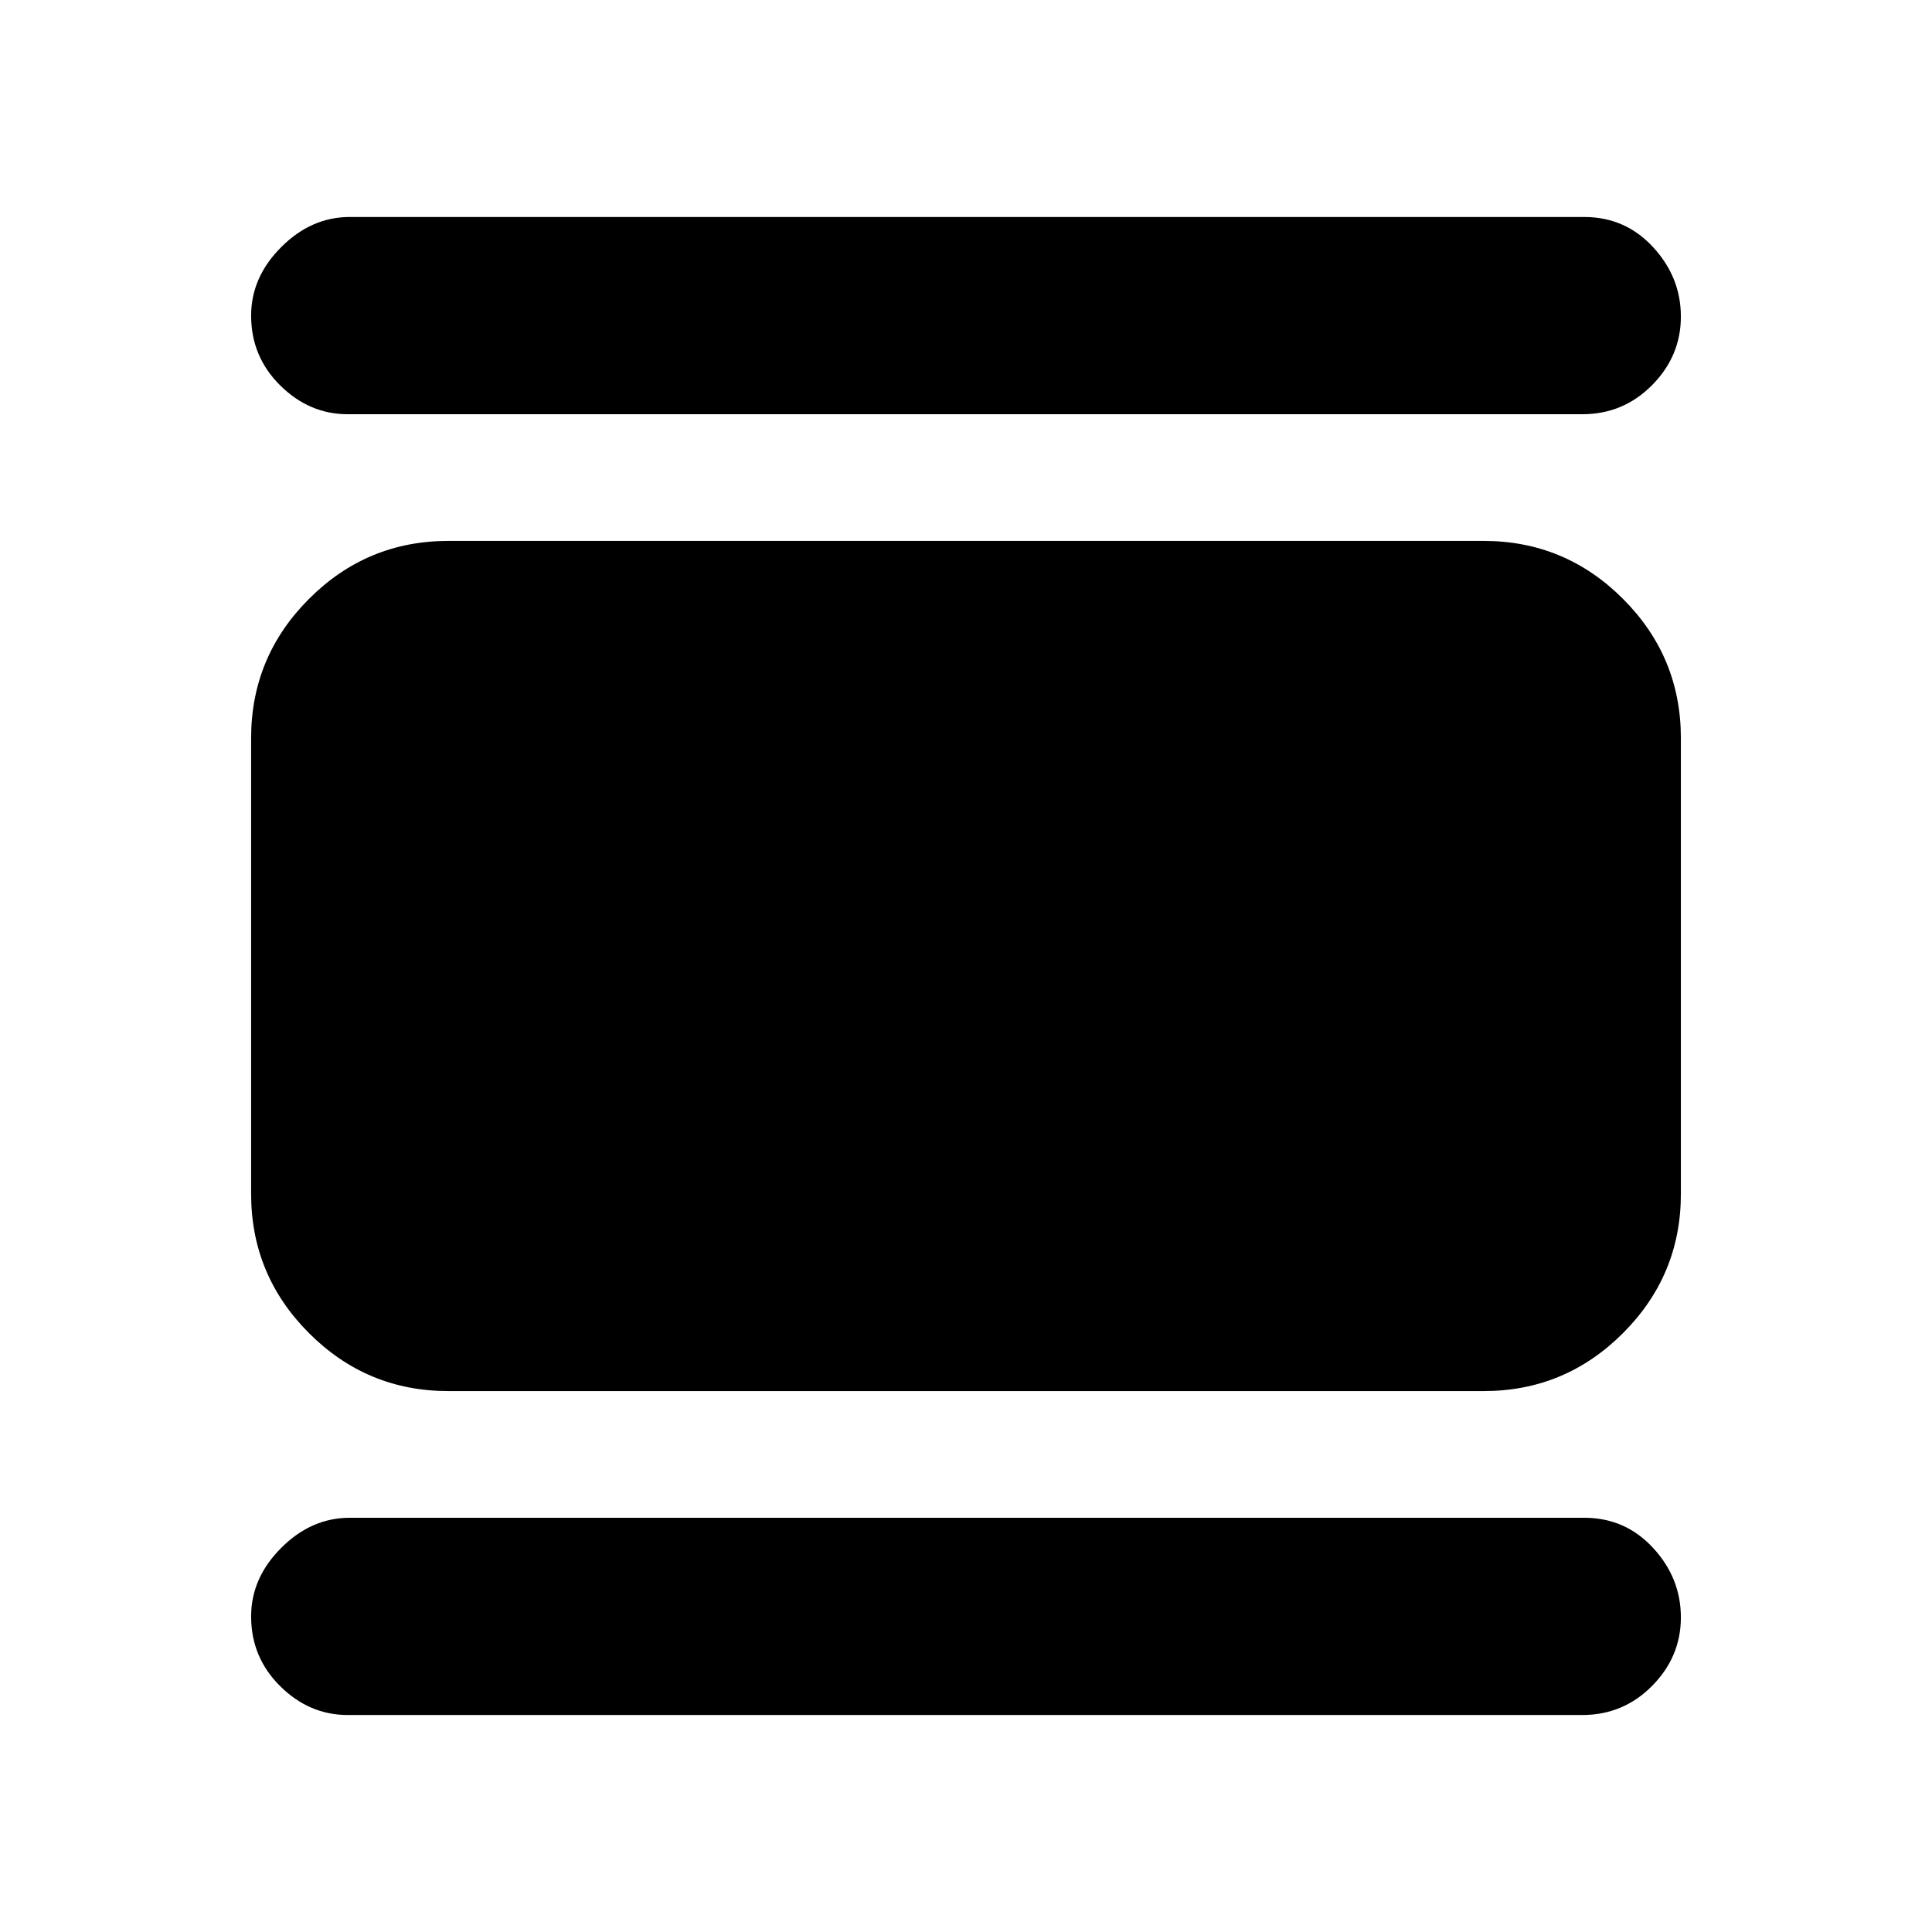 <svg xmlns="http://www.w3.org/2000/svg" height="20" viewBox="0 -960 960 960" width="20"><path d="M222.78-268.78q-40.44 0-69.22-28.78t-28.78-69.22v-226.44q0-40.44 28.78-69.22t69.22-28.78h514.44q40.44 0 69.22 28.78t28.78 69.22v226.44q0 40.44-28.78 69.22t-69.22 28.78H222.78Zm-50-485.39q-19.08 0-33.54-14.31t-14.46-34.7q0-19.08 14.96-34.04t34.04-14.96h613.44q20.34 0 34.17 14.96 13.83 14.96 13.83 34.54 0 19.59-14.31 34.05-14.31 14.46-34.69 14.46H172.78Zm0 646.35q-19.08 0-33.54-14.31t-14.46-34.69q0-19.09 14.96-34.05 14.96-14.96 34.04-14.96h613.44q20.34 0 34.17 14.96 13.83 14.96 13.83 34.55 0 19.58-14.31 34.04t-34.69 14.46H172.78Z"/></svg>